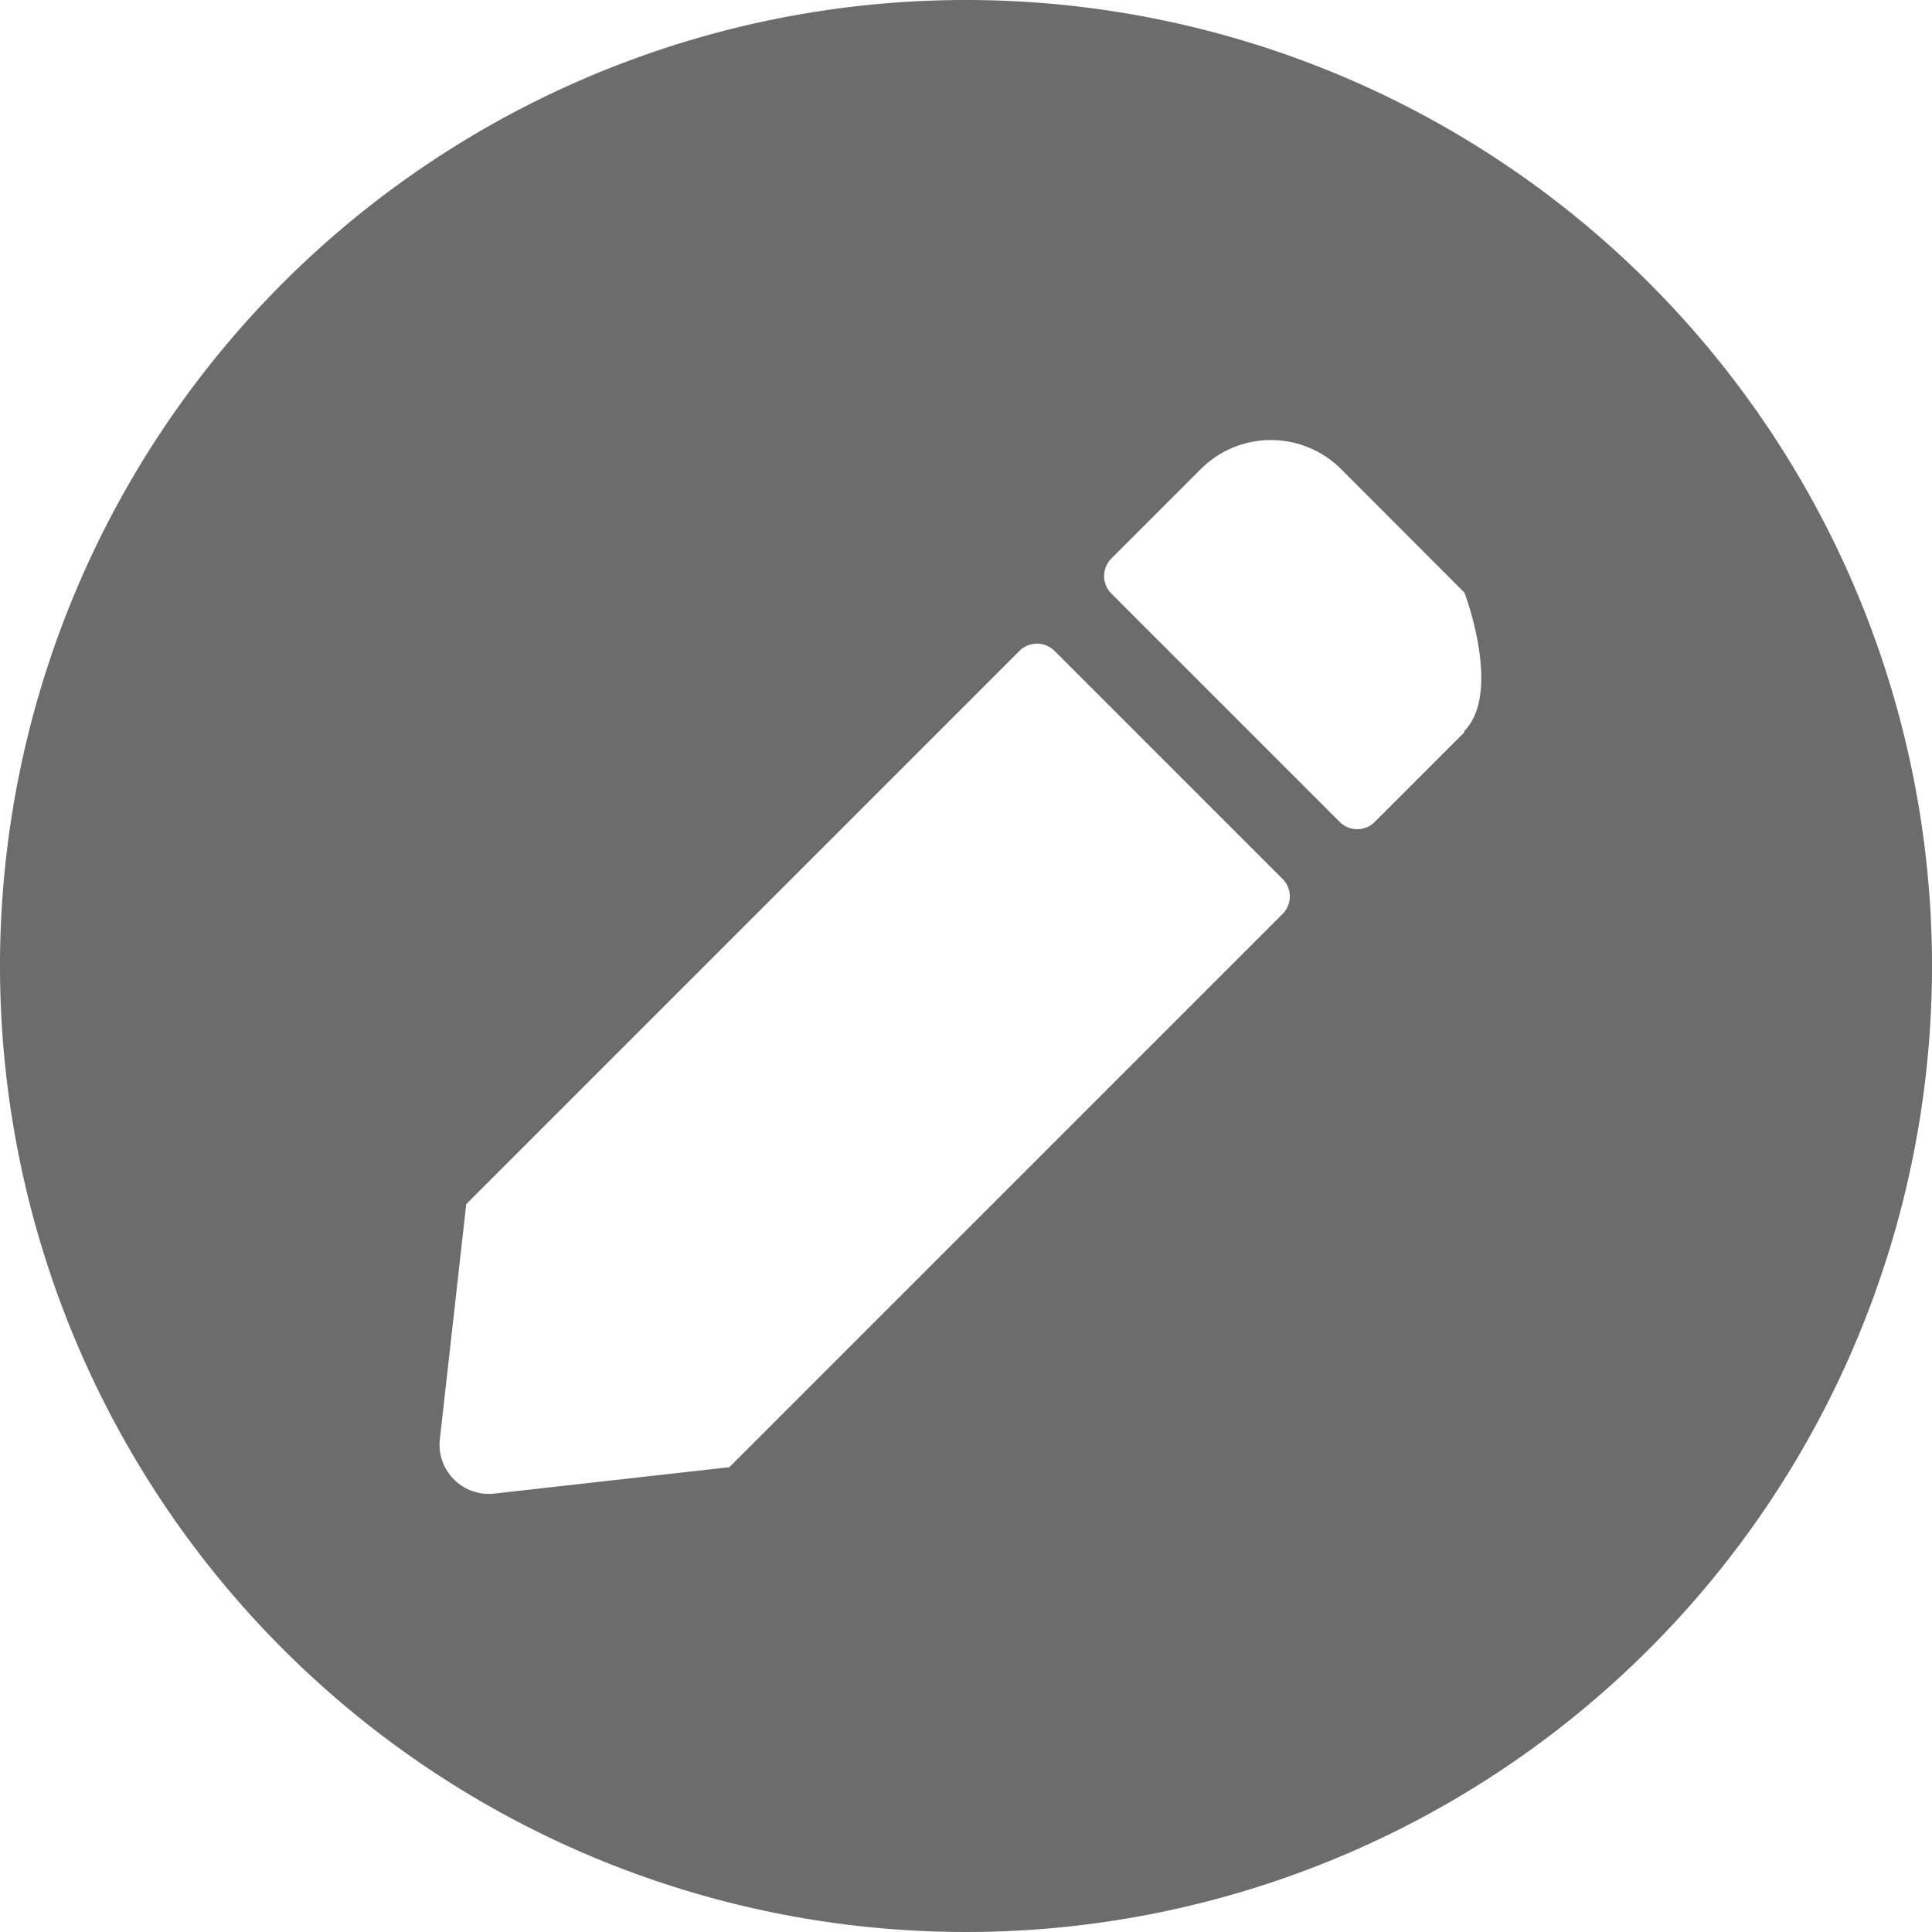 <svg height="12" viewBox="0 0 12 12" width="12" xmlns="http://www.w3.org/2000/svg">
  <path
    d="M288.234,366.223a6,6,0,1,0,6,6A6,6,0,0,0,288.234,366.223ZM290.2,371.9h0l-3.436,3.436-1.46.164a.306.306,0,0,1-.338-.27.286.286,0,0,1,0-.068l.164-1.46,3.436-3.436a.154.154,0,0,1,.218,0h0l1.418,1.418A.154.154,0,0,1,290.2,371.9Zm1.13-1.129-.557.557h0a.154.154,0,0,1-.218,0l-1.418-1.418h0a.154.154,0,0,1,0-.218l.557-.557a.616.616,0,0,1,.868,0l.768.769v0S291.567,370.526,291.327,370.766Z"
    data-name="Path 7314"
    fill="#6c6c6c"
    id="Path_7314" transform="translate(-282.234 -366.223)"/>
</svg>
